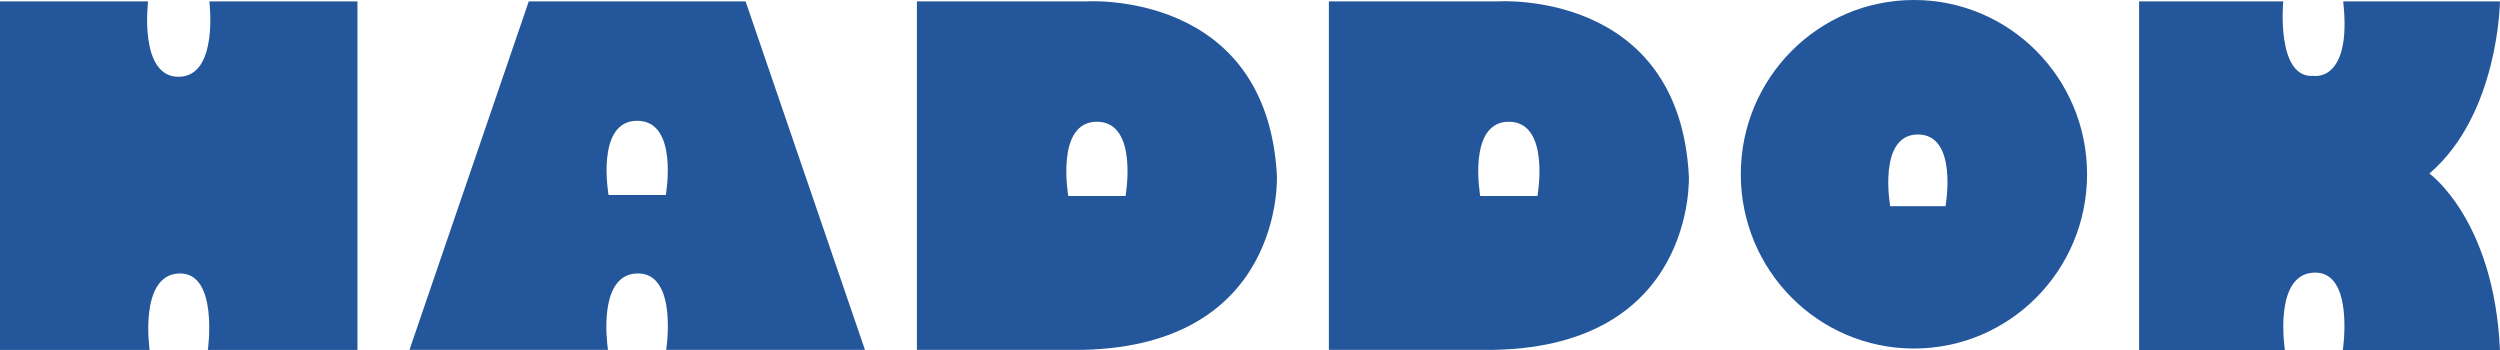<?xml version="1.0" encoding="UTF-8"?>
<svg id="Laag_1" xmlns="http://www.w3.org/2000/svg" xmlns:xlink="http://www.w3.org/1999/xlink" viewBox="0 0 523.28 73.29">
  <defs>
    <style>
      .cls-1 {
        fill: none;
      }

      .cls-2 {
        fill: #23569a;
      }

      .cls-3 {
        clip-path: url(#clippath);
      }
    </style>
    <clipPath id="clippath">
      <rect class="cls-1" width="523.28" height="73.29"/>
    </clipPath>
  </defs>
  <g class="cls-3">
    <path class="cls-2" d="M0,.29h31s-2,15.84,6.41,15.78c8.41-.06,6.41-15.78,6.41-15.78h31v72.95h-31.31s2.3-16.37-6.09-16c-8.4.37-6.1,16-6.1,16H0V.29Z"/>
    <path class="cls-2" d="M139.35,40.82h-11.97s-2.78-15.54,5.99-15.54,5.99,15.54,5.99,15.54M139.46,73.23h41.58l-.06-.19L156.06.29h-45.38l-24.91,72.75-.06.19h41.56s-.01-.06-.04-.19c-.11-.86-.58-4.55-.1-8.15.05-.38.11-.77.18-1.15.67-3.4,2.32-6.41,6.05-6.5,2.75-.07,4.36,1.54,5.29,3.74.06.13.11.28.16.41.04.08.06.16.08.24.05.14.1.29.14.43,1.28,4.24.6,9.88.44,10.98-.01.12-.02.19-.02.19"/>
    <path class="cls-2" d="M235.59,41.03h-11.98s-2.78-15.55,5.99-15.55,5.99,15.55,5.99,15.55M267.28,36.91C265.26-2.27,227.32.29,227.32.29h-35.4v72.94h34.64c42.25-.89,40.71-36.32,40.71-36.32"/>
    <path class="cls-2" d="M321.81,41.03h-11.98s-2.78-15.55,5.99-15.55,5.99,15.55,5.99,15.55M353.5,36.91C351.49-2.27,313.55.29,313.55.29h-35.4v72.94h34.64c42.25-.89,40.71-36.32,40.71-36.32"/>
    <path class="cls-2" d="M407.22,43.16h-11.58s-2.69-15.01,5.8-15.01,5.78,15.01,5.78,15.01M400.61,0C380.6,0,364.37,16.33,364.37,36.47s16.22,36.48,36.24,36.48,36.24-16.33,36.24-36.48S420.63,0,400.61,0"/>
    <path class="cls-2" d="M447.74.29h30.17s-1.56,16.25,6.41,15.59c0,0,8.02,1.35,6.14-15.59h32.81s-.23,23.59-14.77,36.03c0,0,13.56,9.68,14.77,36.97h-32.89s2.5-16.61-6.06-16.23c-8.57.37-6.06,16.23-6.06,16.23h-30.52V.29Z"/>
  </g>
</svg>